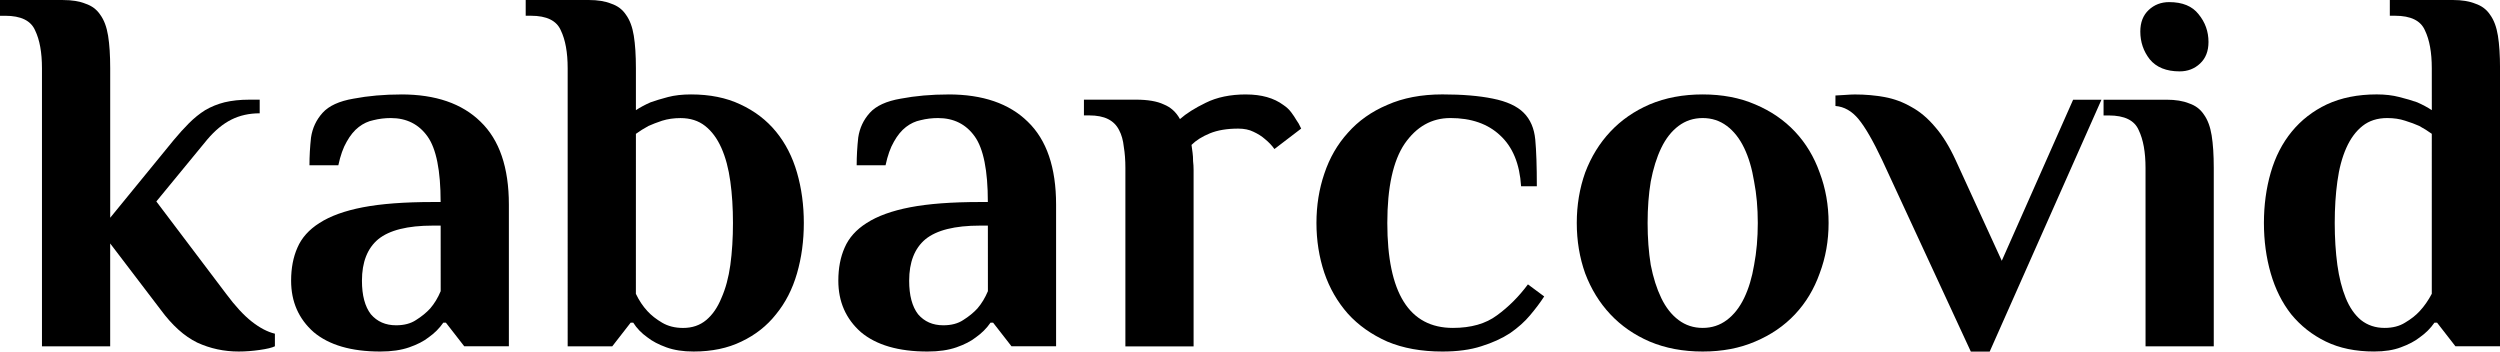 <?xml version="1.0" encoding="UTF-8" standalone="no"?>
<svg
   xmlns:dc="http://purl.org/dc/elements/1.1/"
   xmlns:cc="http://creativecommons.org/ns#"
   xmlns:rdf="http://www.w3.org/1999/02/22-rdf-syntax-ns#"
   xmlns:svg="http://www.w3.org/2000/svg"
   xmlns="http://www.w3.org/2000/svg"
   id="svg8"
   version="1.1"
   viewBox="0 0 87.63 12.322"
   height="12.322mm"
   width="87.63mm">
  <defs
     id="defs2" />
  <g
     transform="translate(-60.185,-25.102)"
     id="layer1">
    <g
       id="text817"
       style="font-style:normal;font-variant:normal;font-weight:normal;font-stretch:normal;font-size:18.391px;line-height:1.25;font-family:'Komika Axis';-inkscape-font-specification:'Komika Axis';letter-spacing:0px;word-spacing:0px;fill:#000000;fill-opacity:1;stroke:none;stroke-width:0.46"
       aria-label="kabarcovid">
      <path
         id="path857"
         style="font-style:normal;font-variant:normal;font-weight:bold;font-stretch:normal;font-family:Philosopher;-inkscape-font-specification:Philosopher;stroke-width:0.46"
         d="m 64.047,33.636 v 3.605 h -2.391 v -9.747 q 0,-0.828 -0.239,-1.324 -0.221,-0.515 -1.048,-0.515 h -0.184 v -0.552 h 2.207 q 0.478,0 0.791,0.129 0.331,0.11 0.515,0.386 0.202,0.276 0.276,0.736 0.074,0.46 0.074,1.14 v 5.241 l 2.225,-2.722 q 0.276,-0.331 0.533,-0.589 0.276,-0.276 0.57,-0.46 0.313,-0.184 0.68,-0.276 0.386,-0.092 0.864,-0.092 h 0.368 v 0.478 q -0.552,0 -0.993,0.221 -0.441,0.221 -0.846,0.699 l -1.784,2.17 2.446,3.237 q 0.478,0.644 0.901,0.975 0.423,0.331 0.809,0.423 v 0.441 q -0.147,0.074 -0.533,0.129 -0.386,0.055 -0.736,0.055 -0.772,0 -1.453,-0.313 -0.68,-0.331 -1.287,-1.159 z" />
      <path
         id="path859"
         style="font-style:normal;font-variant:normal;font-weight:bold;font-stretch:normal;font-family:Philosopher;-inkscape-font-specification:Philosopher;stroke-width:0.46"
         d="m 75.631,33.01 h -0.276 q -1.324,0 -1.913,0.478 -0.57,0.478 -0.57,1.453 0,0.772 0.313,1.177 0.331,0.386 0.883,0.386 0.423,0 0.699,-0.184 0.294,-0.184 0.497,-0.405 0.221,-0.257 0.368,-0.607 z m -1.379,-4.598 q 1.802,0 2.777,0.956 0.993,0.956 0.993,2.906 v 4.966 H 76.458 L 75.815,36.413 h -0.092 q -0.202,0.294 -0.515,0.515 -0.257,0.202 -0.68,0.349 -0.423,0.147 -1.012,0.147 -1.526,0 -2.336,-0.68 -0.791,-0.699 -0.791,-1.802 0,-0.662 0.221,-1.159 0.221,-0.515 0.772,-0.864 0.57,-0.368 1.526,-0.552 0.956,-0.184 2.446,-0.184 h 0.276 q 0,-1.655 -0.46,-2.299 -0.46,-0.644 -1.287,-0.644 -0.313,0 -0.607,0.074 -0.276,0.055 -0.515,0.239 -0.239,0.184 -0.423,0.515 -0.184,0.313 -0.294,0.828 h -1.012 q 0,-0.478 0.055,-0.975 0.074,-0.497 0.405,-0.864 0.331,-0.368 1.085,-0.497 0.772,-0.147 1.674,-0.147 z" />
      <path
         id="path861"
         style="font-style:normal;font-variant:normal;font-weight:bold;font-stretch:normal;font-family:Philosopher;-inkscape-font-specification:Philosopher;stroke-width:0.46"
         d="m 82.474,35.401 q 0.166,0.349 0.405,0.607 0.202,0.221 0.515,0.405 0.313,0.184 0.736,0.184 0.478,0 0.809,-0.276 0.331,-0.276 0.533,-0.772 0.221,-0.497 0.313,-1.159 0.092,-0.68 0.092,-1.471 0,-0.791 -0.092,-1.453 -0.092,-0.68 -0.313,-1.177 -0.221,-0.497 -0.57,-0.772 -0.349,-0.276 -0.864,-0.276 -0.349,0 -0.644,0.092 -0.276,0.092 -0.478,0.184 -0.239,0.129 -0.441,0.276 z m -2.391,-7.908 q 0,-0.828 -0.239,-1.324 -0.221,-0.515 -1.048,-0.515 h -0.184 v -0.552 h 2.207 q 0.478,0 0.791,0.129 0.331,0.11 0.515,0.386 0.202,0.276 0.276,0.736 0.074,0.46 0.074,1.14 v 1.471 q 0.221,-0.147 0.515,-0.276 0.257,-0.092 0.607,-0.184 0.349,-0.092 0.809,-0.092 0.993,0 1.729,0.349 0.754,0.349 1.251,0.956 0.497,0.607 0.736,1.435 0.239,0.828 0.239,1.766 0,0.938 -0.239,1.766 -0.239,0.828 -0.736,1.435 -0.478,0.607 -1.214,0.956 -0.717,0.349 -1.674,0.349 -0.552,0 -0.956,-0.147 Q 83.136,37.13 82.879,36.928 82.566,36.707 82.382,36.413 h -0.092 l -0.644,0.828 h -1.563 z" />
      <path
         id="path863"
         style="font-style:normal;font-variant:normal;font-weight:bold;font-stretch:normal;font-family:Philosopher;-inkscape-font-specification:Philosopher;stroke-width:0.46"
         d="m 94.812,33.01 h -0.276 q -1.324,0 -1.913,0.478 -0.57,0.478 -0.57,1.453 0,0.772 0.313,1.177 0.331,0.386 0.883,0.386 0.423,0 0.699,-0.184 0.294,-0.184 0.497,-0.405 0.221,-0.257 0.368,-0.607 z m -1.379,-4.598 q 1.802,0 2.777,0.956 0.993,0.956 0.993,2.906 v 4.966 H 95.64 L 94.996,36.413 h -0.092 q -0.202,0.294 -0.515,0.515 -0.257,0.202 -0.68,0.349 -0.423,0.147 -1.012,0.147 -1.526,0 -2.336,-0.68 -0.791,-0.699 -0.791,-1.802 0,-0.662 0.221,-1.159 0.221,-0.515 0.772,-0.864 0.57,-0.368 1.526,-0.552 0.956,-0.184 2.446,-0.184 h 0.276 q 0,-1.655 -0.46,-2.299 -0.46,-0.644 -1.287,-0.644 -0.313,0 -0.607,0.074 -0.276,0.055 -0.515,0.239 -0.239,0.184 -0.423,0.515 -0.184,0.313 -0.294,0.828 h -1.012 q 0,-0.478 0.055,-0.975 0.074,-0.497 0.405,-0.864 0.331,-0.368 1.085,-0.497 0.772,-0.147 1.674,-0.147 z" />
      <path
         id="path865"
         style="font-style:normal;font-variant:normal;font-weight:bold;font-stretch:normal;font-family:Philosopher;-inkscape-font-specification:Philosopher;stroke-width:0.46"
         d="m 103.862,28.413 q 0.809,0 1.306,0.368 0.166,0.11 0.276,0.257 0.11,0.147 0.184,0.276 0.092,0.129 0.129,0.221 0.037,0.074 0.037,0.074 l -0.938,0.717 q -0.129,-0.184 -0.331,-0.349 -0.166,-0.147 -0.405,-0.257 -0.221,-0.11 -0.533,-0.11 -0.589,0 -0.993,0.166 -0.405,0.166 -0.644,0.405 0.018,0.129 0.037,0.276 0.018,0.129 0.018,0.294 0.018,0.147 0.018,0.313 v 6.179 H 99.632 V 30.987 q 0,-0.405 -0.055,-0.736 -0.037,-0.349 -0.166,-0.589 -0.129,-0.257 -0.386,-0.386 -0.257,-0.129 -0.662,-0.129 h -0.184 v -0.552 h 1.821 q 0.625,0 0.975,0.166 0.368,0.147 0.57,0.515 0.331,-0.294 0.901,-0.57 0.589,-0.294 1.416,-0.294 z" />
      <path
         id="path867"
         style="font-style:normal;font-variant:normal;font-weight:bold;font-stretch:normal;font-family:Philosopher;-inkscape-font-specification:Philosopher;stroke-width:0.46"
         d="m 111.02,29.24 q -0.975,0 -1.6,0.901 -0.607,0.901 -0.607,2.777 0,3.678 2.299,3.678 0.956,0 1.545,-0.441 0.607,-0.441 1.085,-1.085 l 0.57,0.423 q -0.202,0.313 -0.497,0.662 -0.276,0.331 -0.699,0.625 -0.423,0.276 -1.012,0.46 -0.57,0.184 -1.361,0.184 -1.103,0 -1.931,-0.349 -0.828,-0.368 -1.379,-0.975 -0.552,-0.625 -0.828,-1.435 -0.276,-0.828 -0.276,-1.747 0,-0.92 0.276,-1.729 0.276,-0.828 0.828,-1.435 0.552,-0.625 1.379,-0.975 0.828,-0.368 1.931,-0.368 1.048,0 1.766,0.147 0.736,0.147 1.085,0.497 0.349,0.349 0.405,0.938 0.055,0.589 0.055,1.637 h -0.552 q -0.074,-1.177 -0.736,-1.784 -0.644,-0.607 -1.747,-0.607 z" />
      <path
         id="path869"
         style="font-style:normal;font-variant:normal;font-weight:bold;font-stretch:normal;font-family:Philosopher;-inkscape-font-specification:Philosopher;stroke-width:0.46"
         d="m 121.799,32.918 q 0,-0.791 -0.129,-1.453 -0.11,-0.68 -0.349,-1.177 -0.239,-0.497 -0.607,-0.772 -0.368,-0.276 -0.846,-0.276 -0.478,0 -0.846,0.276 -0.368,0.276 -0.607,0.772 -0.239,0.497 -0.368,1.177 -0.11,0.662 -0.11,1.453 0,0.791 0.11,1.471 0.129,0.662 0.368,1.159 0.239,0.497 0.607,0.772 0.368,0.276 0.846,0.276 0.478,0 0.846,-0.276 0.368,-0.276 0.607,-0.772 0.239,-0.497 0.349,-1.159 0.129,-0.68 0.129,-1.471 z m -6.345,0 q 0,-0.938 0.294,-1.766 0.313,-0.828 0.883,-1.435 0.57,-0.607 1.379,-0.956 0.828,-0.349 1.857,-0.349 1.03,0 1.839,0.349 0.828,0.349 1.398,0.956 0.57,0.607 0.864,1.435 0.313,0.828 0.313,1.766 0,0.938 -0.313,1.766 -0.294,0.828 -0.864,1.435 -0.57,0.607 -1.398,0.956 -0.809,0.349 -1.839,0.349 -1.03,0 -1.857,-0.349 -0.809,-0.349 -1.379,-0.956 -0.57,-0.607 -0.883,-1.435 -0.294,-0.828 -0.294,-1.766 z" />
      <path
         id="path871"
         style="font-style:normal;font-variant:normal;font-weight:bold;font-stretch:normal;font-family:Philosopher;-inkscape-font-specification:Philosopher;stroke-width:0.46"
         d="m 126.158,30.712 q -0.478,-1.012 -0.828,-1.435 -0.349,-0.423 -0.809,-0.46 V 28.449 q 0.074,0 0.313,-0.018 0.239,-0.018 0.368,-0.018 0.552,0 1.048,0.092 0.497,0.092 0.938,0.349 0.441,0.239 0.828,0.699 0.386,0.441 0.717,1.159 l 1.618,3.531 2.501,-5.646 h 0.993 l -3.917,8.828 h -0.662 z" />
      <path
         id="path873"
         style="font-style:normal;font-variant:normal;font-weight:bold;font-stretch:normal;font-family:Philosopher;-inkscape-font-specification:Philosopher;stroke-width:0.46"
         d="m 137.597,26.574 q 0,0.478 -0.294,0.754 -0.294,0.276 -0.717,0.276 -0.699,0 -1.048,-0.423 -0.331,-0.423 -0.331,-0.975 0,-0.478 0.294,-0.754 0.294,-0.276 0.717,-0.276 0.699,0 1.03,0.423 0.349,0.423 0.349,0.975 z m -2.207,4.414 q 0,-0.828 -0.239,-1.324 -0.221,-0.515 -1.048,-0.515 h -0.184 v -0.552 h 2.207 q 0.478,0 0.791,0.129 0.331,0.11 0.515,0.386 0.202,0.276 0.276,0.736 0.074,0.46 0.074,1.14 v 6.253 h -2.391 z" />
      <path
         id="path875"
         style="font-style:normal;font-variant:normal;font-weight:bold;font-stretch:normal;font-family:Philosopher;-inkscape-font-specification:Philosopher;stroke-width:0.46"
         d="m 145.424,29.792 q -0.202,-0.147 -0.441,-0.276 -0.202,-0.092 -0.497,-0.184 -0.276,-0.092 -0.625,-0.092 -0.515,0 -0.864,0.276 -0.349,0.276 -0.57,0.772 -0.221,0.497 -0.313,1.177 -0.092,0.662 -0.092,1.453 0,0.791 0.092,1.471 0.092,0.662 0.294,1.159 0.202,0.497 0.533,0.772 0.349,0.276 0.828,0.276 0.423,0 0.717,-0.184 0.313,-0.184 0.515,-0.405 0.239,-0.257 0.423,-0.607 z m 0,-2.299 q 0,-0.828 -0.239,-1.324 -0.221,-0.515 -1.048,-0.515 h -0.184 v -0.552 h 2.207 q 0.478,0 0.791,0.129 0.331,0.11 0.515,0.386 0.202,0.276 0.276,0.736 0.074,0.46 0.074,1.14 v 9.747 h -1.563 l -0.644,-0.828 h -0.092 q -0.202,0.294 -0.515,0.515 -0.257,0.202 -0.662,0.349 -0.386,0.147 -0.938,0.147 -0.975,0 -1.692,-0.349 -0.717,-0.349 -1.214,-0.956 -0.478,-0.607 -0.717,-1.435 -0.239,-0.828 -0.239,-1.766 0,-0.938 0.239,-1.766 0.239,-0.828 0.736,-1.435 0.497,-0.607 1.232,-0.956 0.754,-0.349 1.747,-0.349 0.441,0 0.791,0.092 0.368,0.092 0.625,0.184 0.294,0.129 0.515,0.276 z" />
    </g>
  </g>
</svg>
